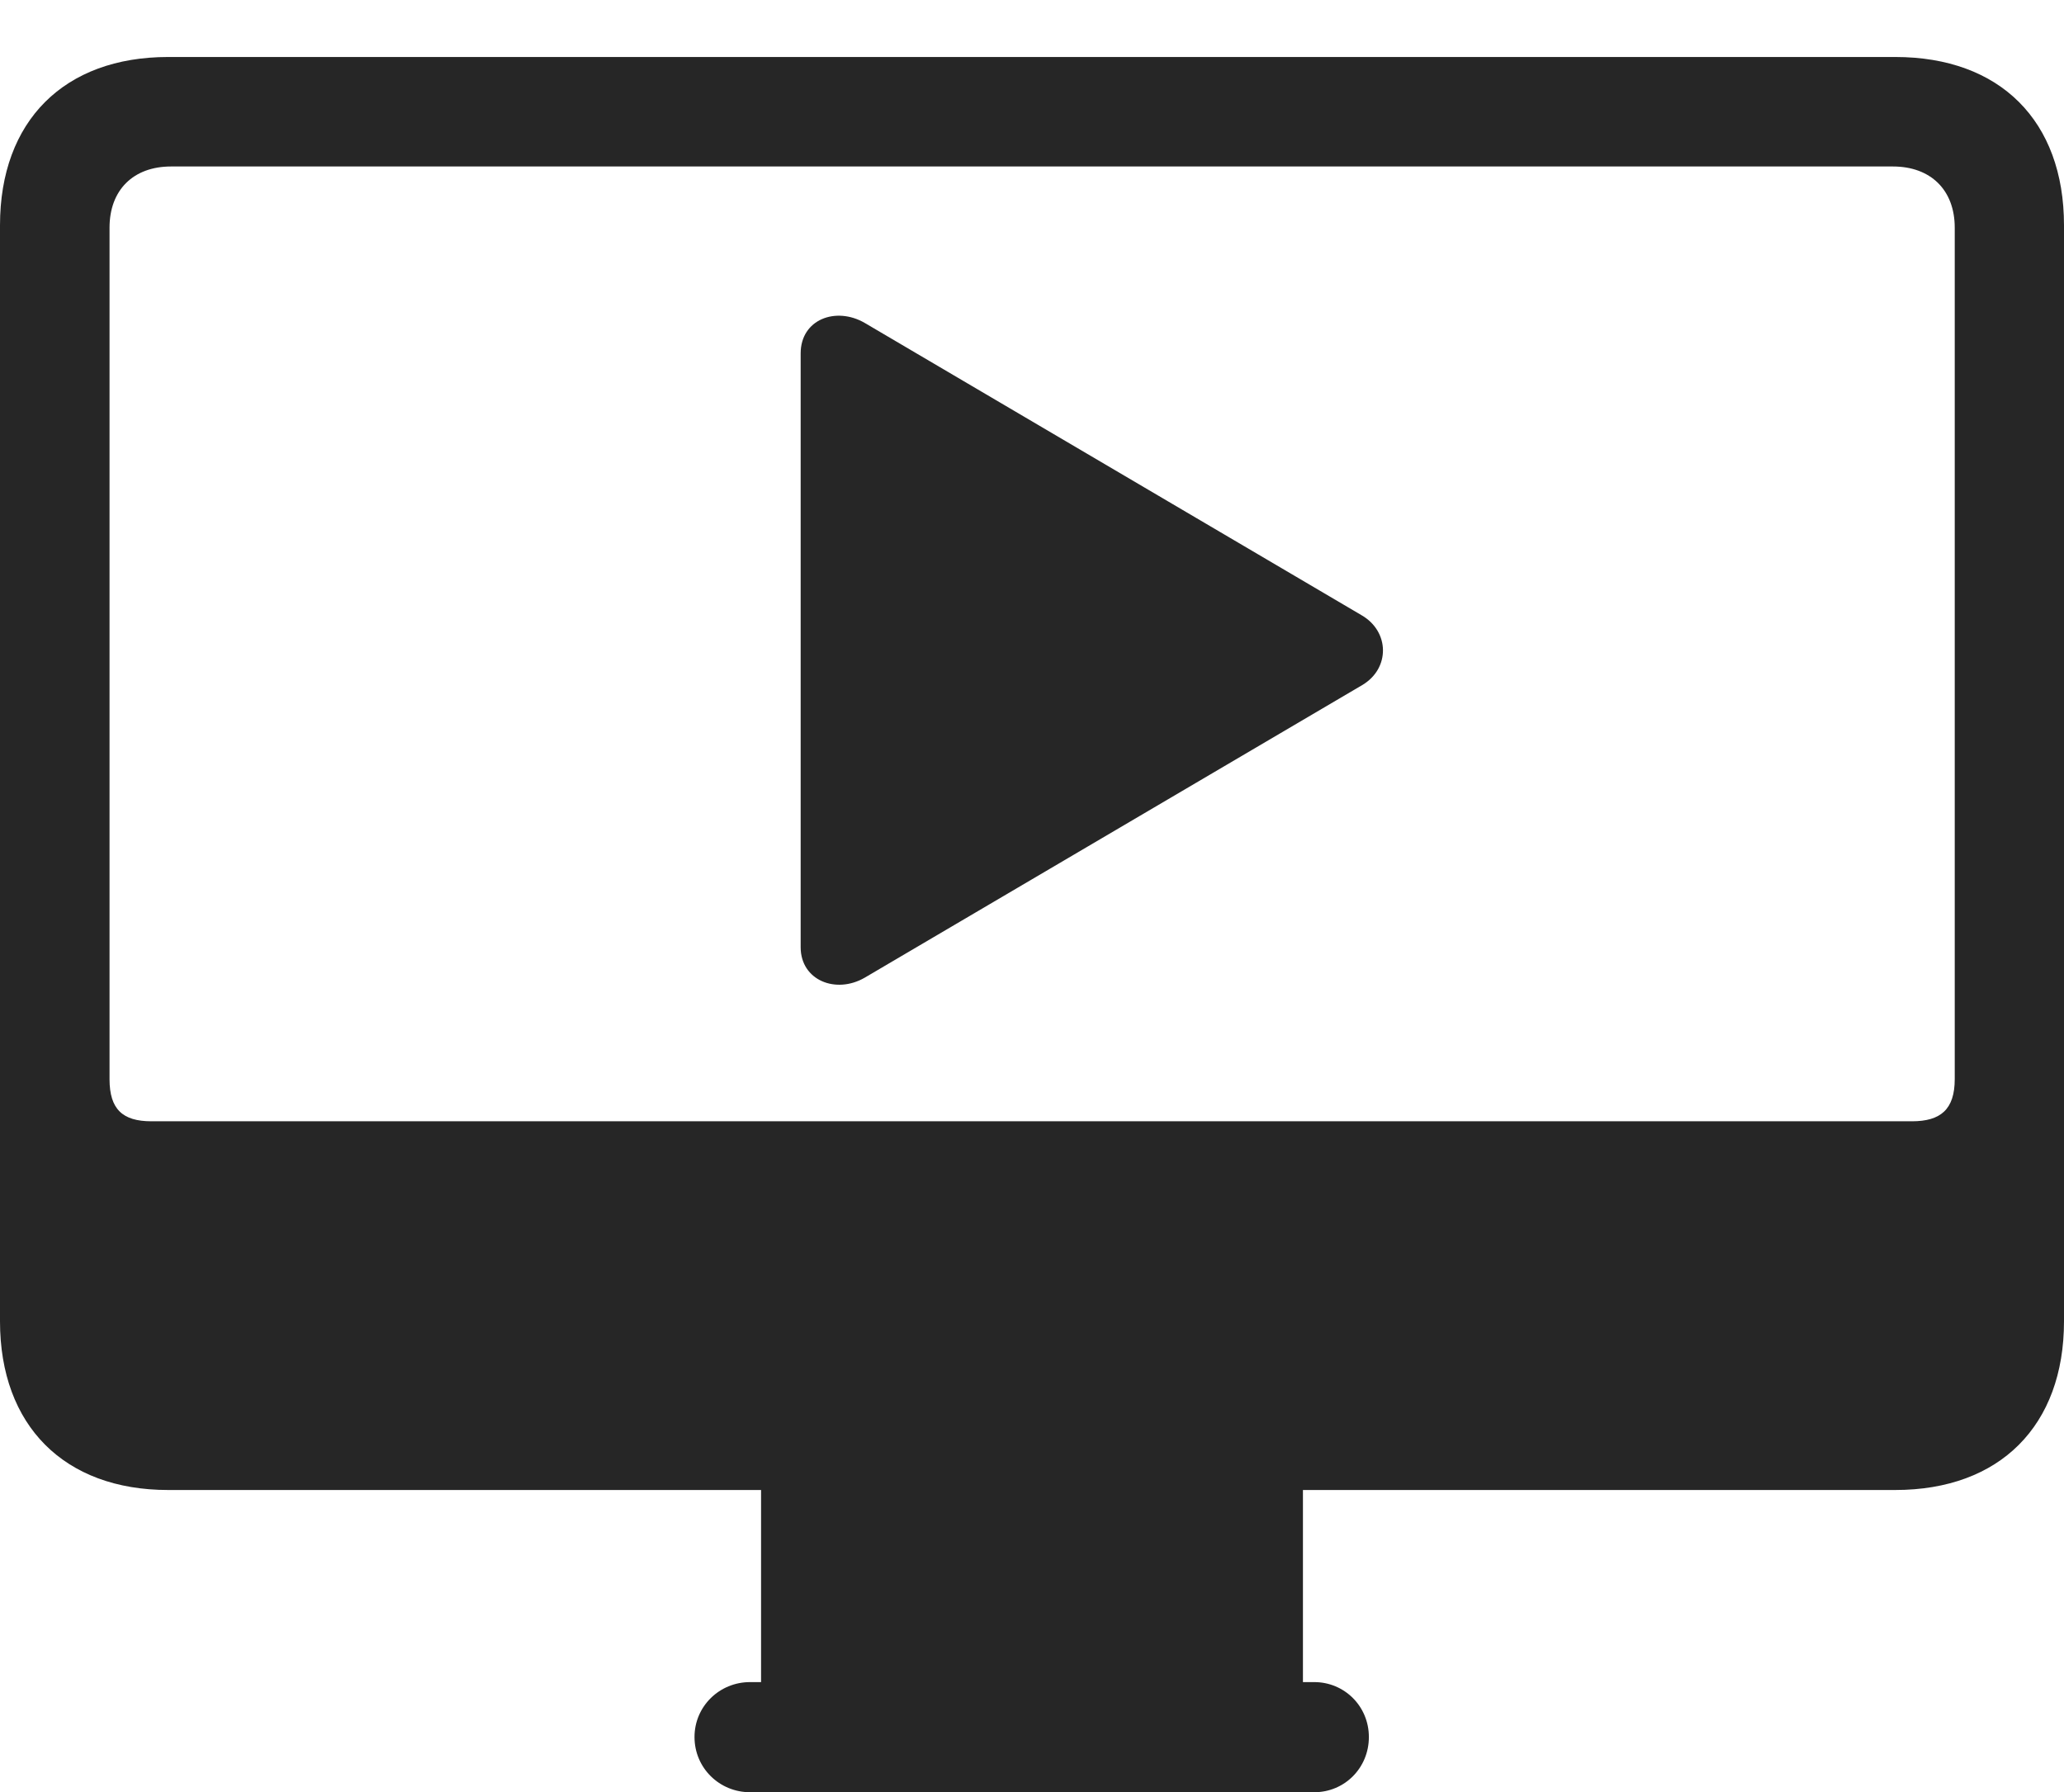 <?xml version="1.0" encoding="UTF-8"?>
<!--Generator: Apple Native CoreSVG 232.5-->
<!DOCTYPE svg
PUBLIC "-//W3C//DTD SVG 1.1//EN"
       "http://www.w3.org/Graphics/SVG/1.1/DTD/svg11.dtd">
<svg version="1.1" xmlns="http://www.w3.org/2000/svg" xmlns:xlink="http://www.w3.org/1999/xlink" width="113.909" height="98.931">
 <g>
  <rect height="98.931" opacity="0" width="113.909" x="0" y="0"/>
  <path d="M9.278 82.248L104.597 82.248C110.372 82.248 113.909 78.696 113.909 72.936L113.909 12.438C113.909 6.664 110.372 3.146 104.597 3.146L9.278 3.146C3.552 3.146 0 6.664 0 12.438L0 72.936C0 78.696 3.552 82.248 9.278 82.248ZM8.356 61.895C6.771 61.895 6.045 61.237 6.045 59.568L6.045 12.57C6.045 10.479 7.367 9.19 9.439 9.19L104.469 9.19C106.542 9.19 107.879 10.479 107.879 12.57L107.879 59.568C107.879 61.237 107.104 61.895 105.519 61.895ZM42.002 94.535L71.907 94.535L71.907 81.613L42.002 81.613ZM41.391 98.931L72.533 98.931C74.197 98.931 75.546 97.597 75.546 95.884C75.546 94.186 74.197 92.852 72.533 92.852L41.391 92.852C39.711 92.852 38.329 94.186 38.329 95.884C38.329 97.597 39.711 98.931 41.391 98.931Z" fill="#000000" fill-opacity="0.85"/>
  <path d="M44.187 52.284C44.187 54.12 46.135 54.886 47.719 53.97L75.178 37.817C76.728 36.901 76.695 34.858 75.144 33.961L47.719 17.823C46.135 16.907 44.187 17.625 44.187 19.509Z" fill="#000000" fill-opacity="0.85"/>
 </g>
</svg>
